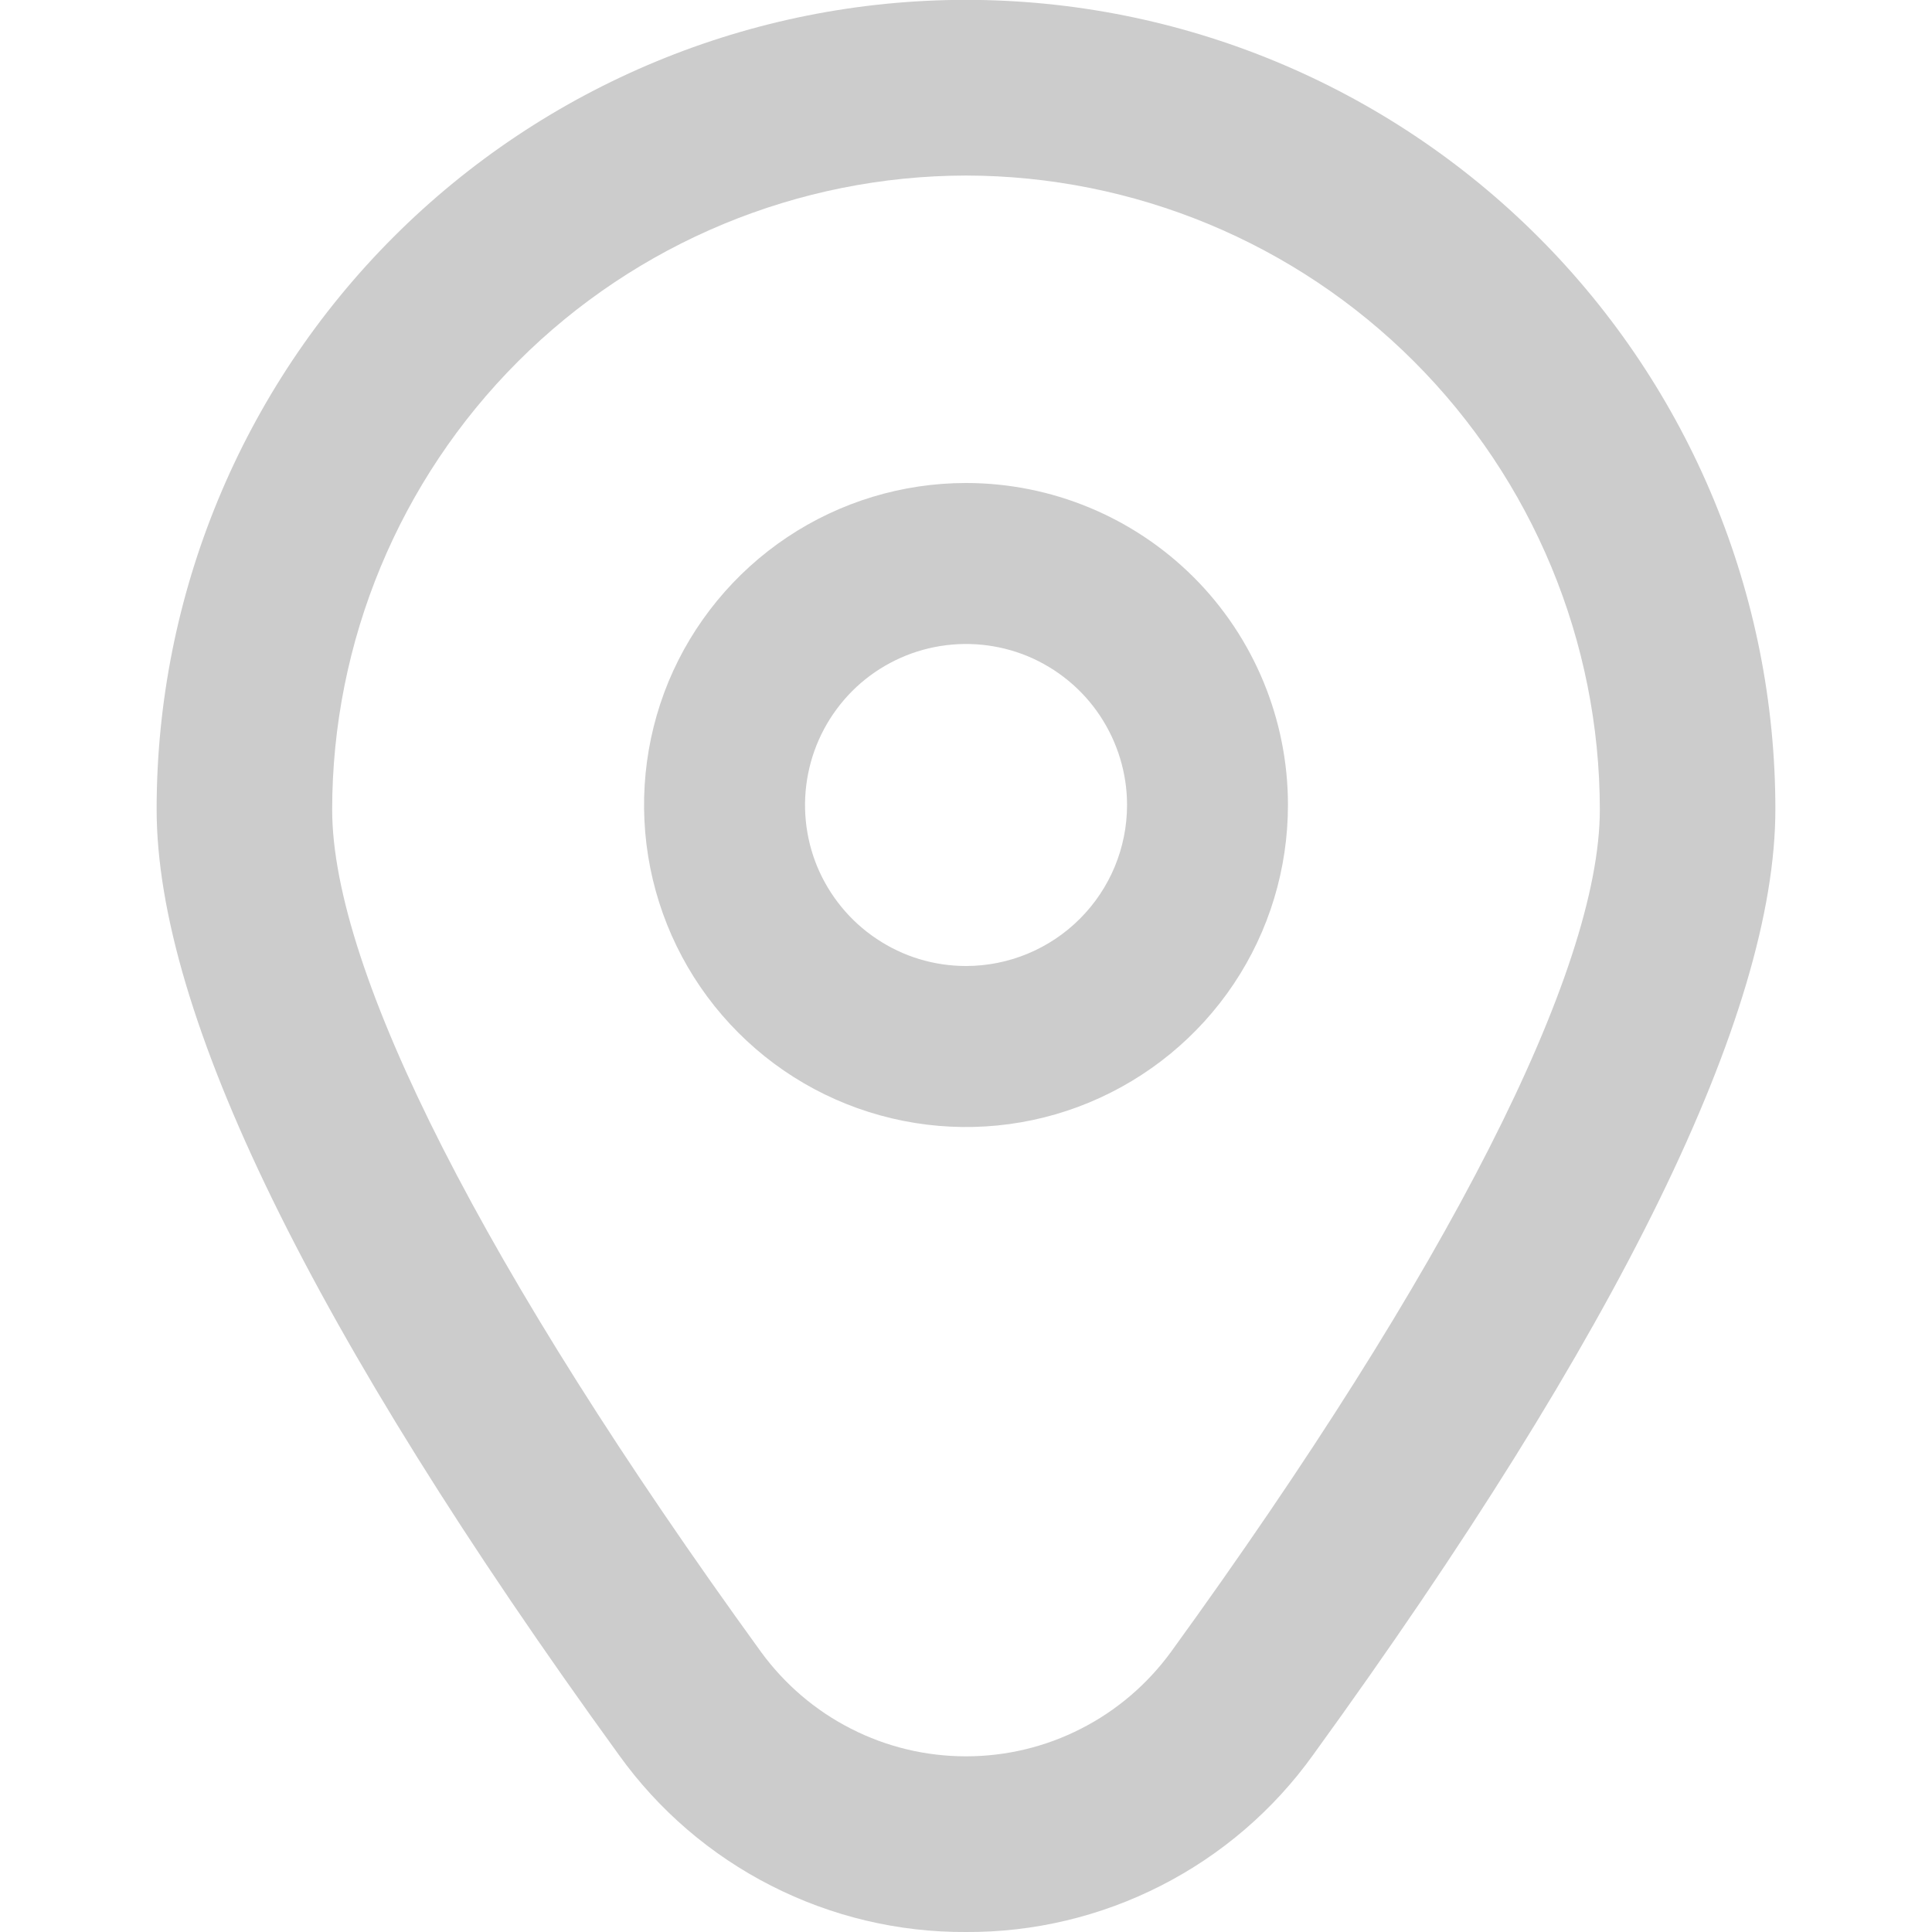 <svg width="14" height="14" viewBox="0 0 14 14" fill="none" xmlns="http://www.w3.org/2000/svg">
    <g clip-path="url(#clip0_1350_205)">
        <path d="M7 3.5C6.539 3.5 6.087 3.637 5.704 3.893C5.32 4.15 5.021 4.514 4.844 4.94C4.668 5.367 4.622 5.836 4.712 6.289C4.802 6.741 5.024 7.157 5.35 7.483C5.676 7.81 6.092 8.032 6.545 8.122C6.997 8.212 7.467 8.166 7.893 7.989C8.319 7.812 8.684 7.513 8.94 7.13C9.197 6.746 9.333 6.295 9.333 5.833C9.333 5.215 9.088 4.621 8.65 4.183C8.212 3.746 7.619 3.5 7 3.5ZM7 7C6.769 7 6.544 6.932 6.352 6.803C6.16 6.675 6.011 6.493 5.922 6.28C5.834 6.067 5.811 5.832 5.856 5.606C5.901 5.379 6.012 5.172 6.175 5.008C6.338 4.845 6.546 4.734 6.772 4.689C6.999 4.644 7.233 4.667 7.447 4.755C7.66 4.844 7.842 4.993 7.97 5.185C8.098 5.377 8.167 5.603 8.167 5.833C8.167 6.143 8.044 6.439 7.825 6.658C7.606 6.877 7.309 7 7 7Z" fill="#CCCCCC"/>
        <path d="M7 14C6.509 14.003 6.024 13.887 5.587 13.664C5.149 13.441 4.771 13.116 4.485 12.717C2.262 9.65 1.135 7.345 1.135 5.864C1.135 4.309 1.752 2.817 2.852 1.717C3.952 0.617 5.444 -0.001 7 -0.001C8.556 -0.001 10.047 0.617 11.147 1.717C12.247 2.817 12.865 4.309 12.865 5.864C12.865 7.345 11.738 9.65 9.515 12.717C9.229 13.116 8.851 13.441 8.413 13.664C7.976 13.887 7.491 14.003 7 14ZM7 1.272C5.782 1.274 4.615 1.758 3.754 2.619C2.893 3.48 2.408 4.648 2.407 5.866C2.407 7.038 3.511 9.206 5.515 11.971C5.686 12.205 5.909 12.396 6.167 12.527C6.425 12.659 6.71 12.727 7 12.727C7.29 12.727 7.575 12.659 7.833 12.527C8.091 12.396 8.314 12.205 8.485 11.971C10.489 9.206 11.593 7.038 11.593 5.866C11.592 4.648 11.107 3.48 10.246 2.619C9.385 1.758 8.218 1.274 7 1.272Z" fill="#CCCCCC"/>
    </g>
    <defs>
        <clipPath id="clip0_1350_205">
            <rect width="14" height="14" fill="white"/>
        </clipPath>
    </defs>
</svg>
